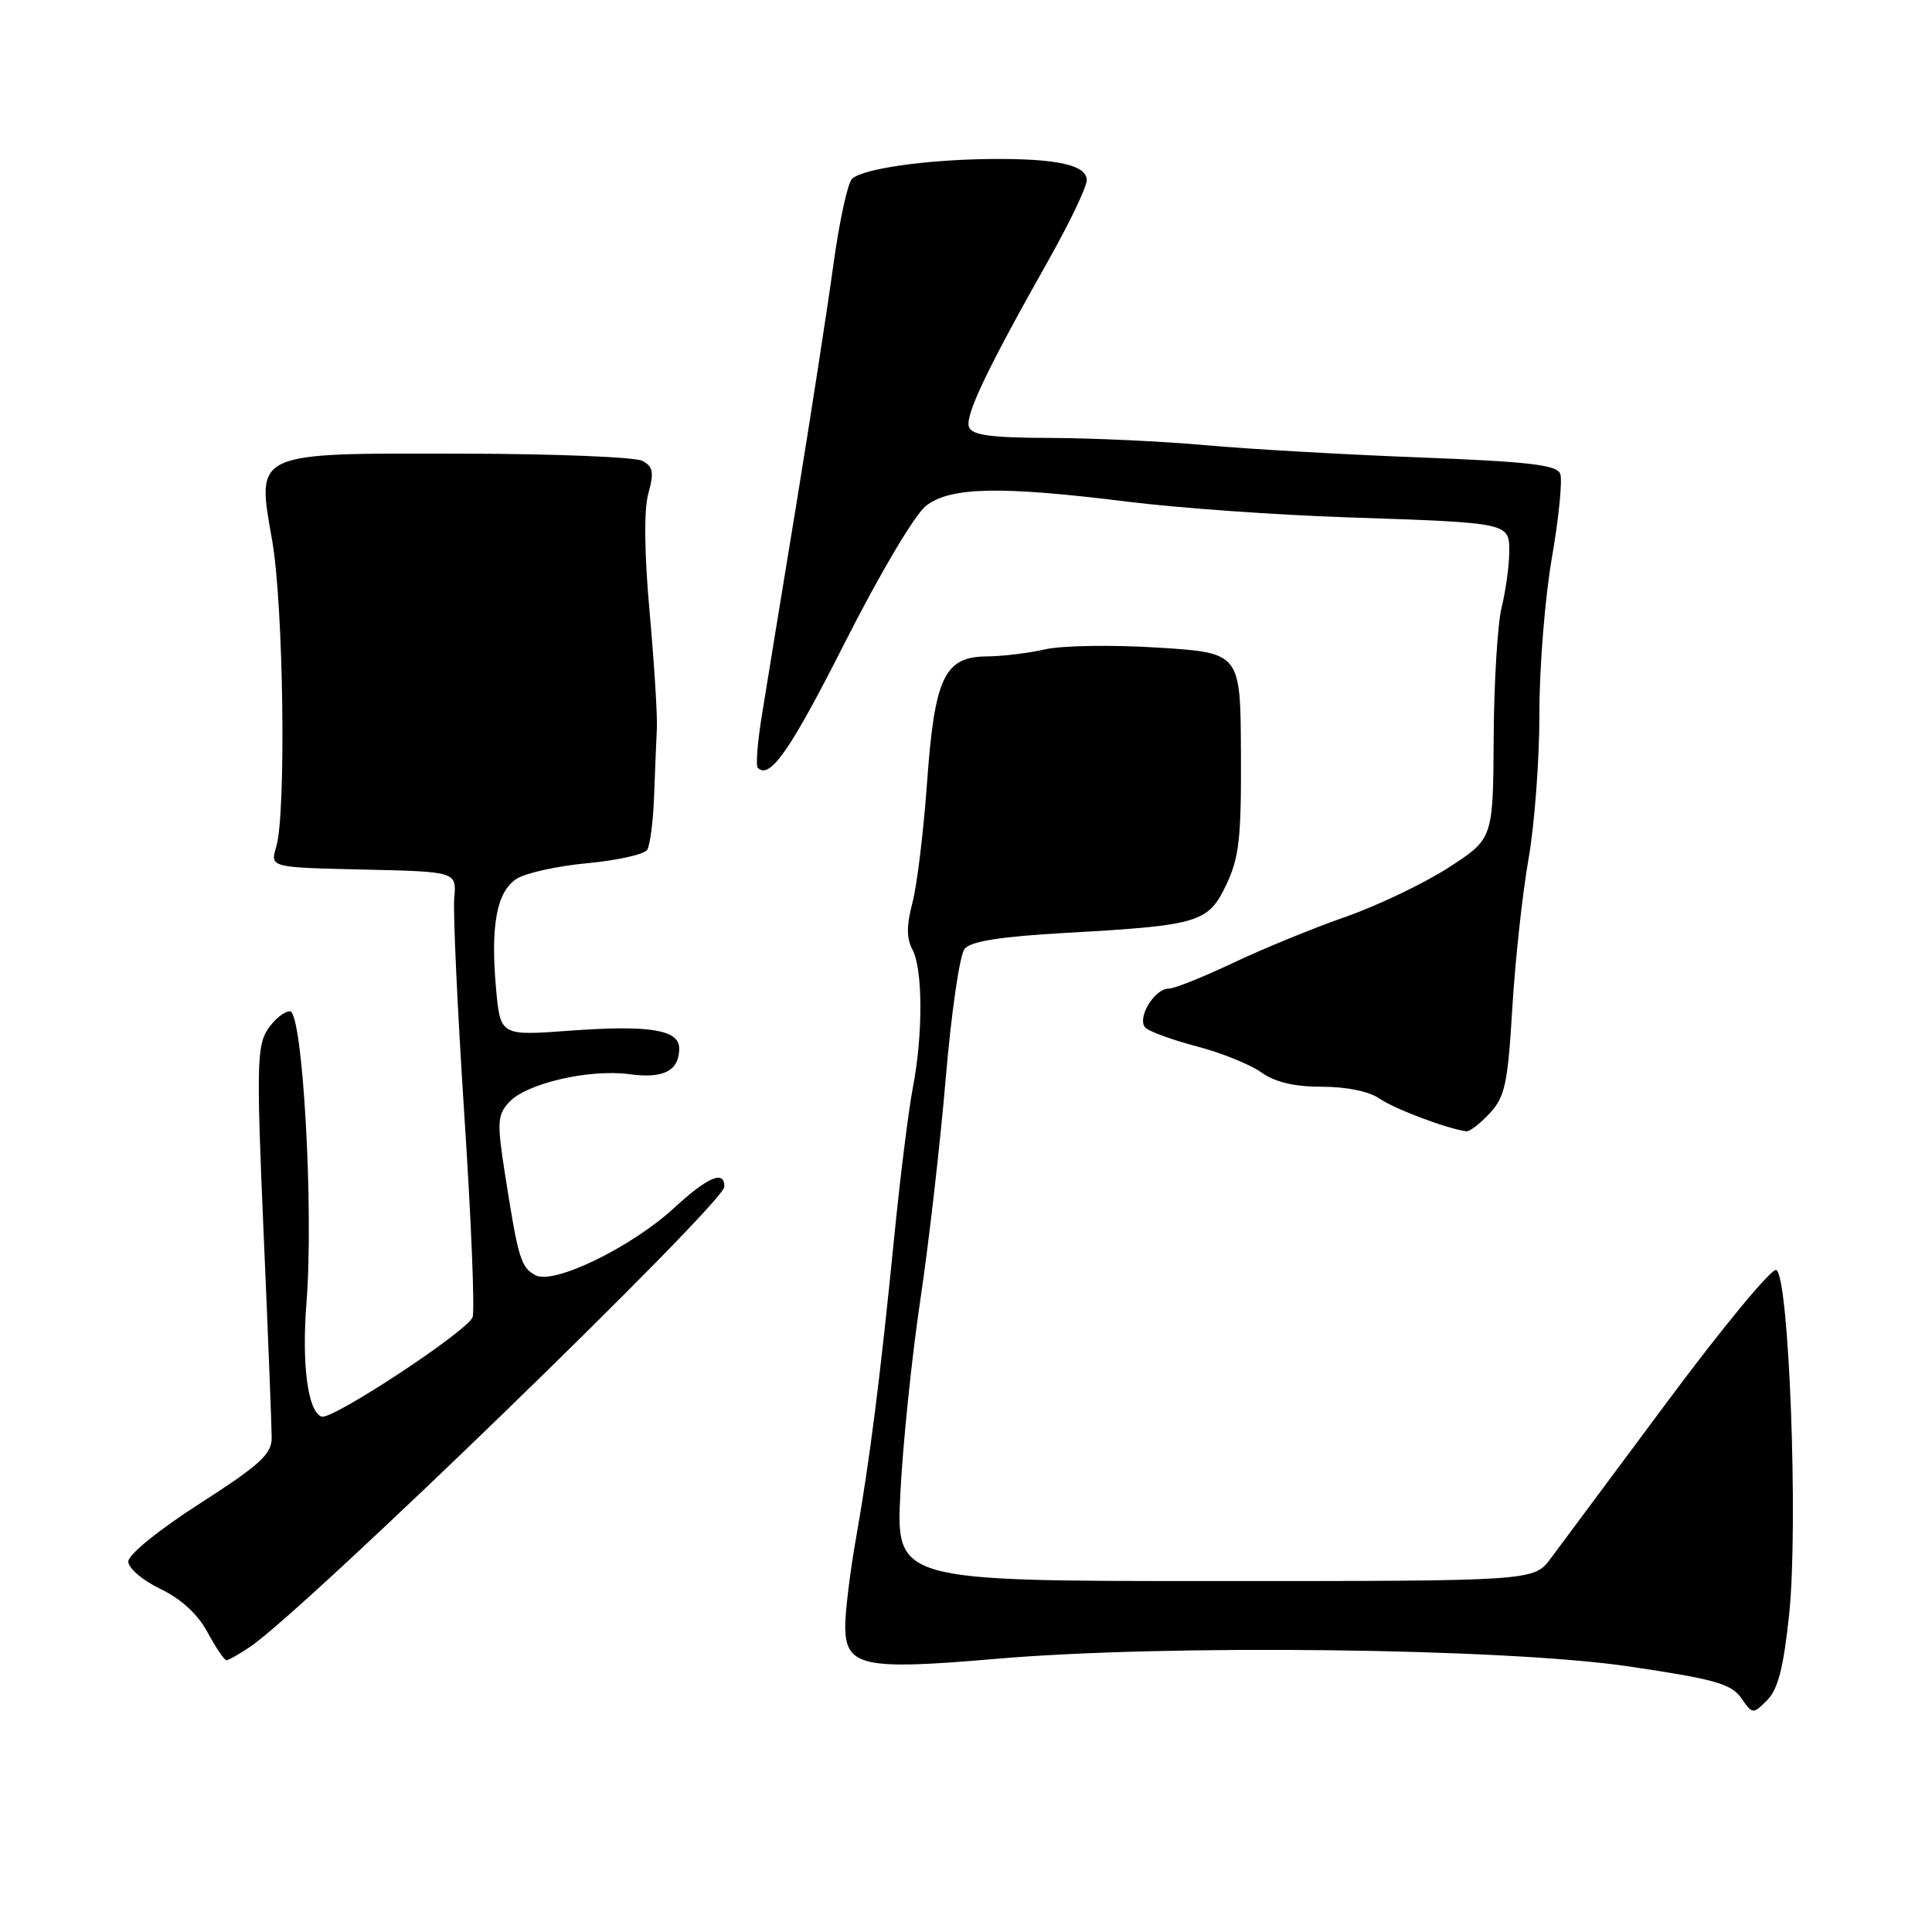<?xml version="1.0" encoding="UTF-8" standalone="no"?>
<!DOCTYPE svg PUBLIC "-//W3C//DTD SVG 1.1//EN" "http://www.w3.org/Graphics/SVG/1.1/DTD/svg11.dtd" >
<svg xmlns="http://www.w3.org/2000/svg" xmlns:xlink="http://www.w3.org/1999/xlink" version="1.1" viewBox="0 0 256 256">
 <g >
 <path fill="currentColor"
d=" M 237.07 213.93 C 238.31 202.17 237.05 168.84 235.35 168.28 C 234.71 168.07 228.23 175.91 220.95 185.70 C 213.67 195.49 206.71 204.85 205.48 206.50 C 203.24 209.50 203.24 209.50 160.98 209.50 C 118.72 209.50 118.72 209.50 119.31 197.73 C 119.64 191.26 120.82 179.78 121.95 172.23 C 123.08 164.68 124.59 151.44 125.32 142.82 C 126.05 134.19 127.17 126.50 127.82 125.72 C 128.65 124.72 132.59 124.10 141.25 123.61 C 158.92 122.62 160.10 122.26 162.50 117.21 C 164.20 113.63 164.49 111.02 164.43 99.75 C 164.37 86.50 164.37 86.50 153.43 85.81 C 147.42 85.43 140.70 85.53 138.50 86.04 C 136.30 86.54 132.82 86.96 130.77 86.98 C 125.13 87.01 123.83 89.76 122.83 103.83 C 122.37 110.25 121.50 117.36 120.90 119.63 C 120.11 122.63 120.11 124.33 120.90 125.82 C 122.29 128.40 122.31 137.10 120.96 144.11 C 120.39 147.08 119.27 156.03 118.48 164.00 C 116.62 182.70 115.24 193.52 113.45 203.68 C 112.65 208.18 112.00 213.48 112.00 215.45 C 112.00 220.83 114.29 221.33 131.91 219.81 C 154.60 217.85 199.47 218.39 215.83 220.81 C 227.18 222.49 229.39 223.11 230.71 224.99 C 232.23 227.16 232.28 227.17 234.16 225.28 C 235.59 223.85 236.33 220.96 237.07 213.93 Z  M 33.10 218.24 C 40.37 213.36 95.94 159.45 95.98 157.25 C 96.02 155.00 93.80 155.93 89.31 160.07 C 83.66 165.27 73.37 170.27 70.96 168.98 C 69.02 167.94 68.67 166.79 66.94 155.73 C 65.84 148.73 65.89 147.78 67.44 146.06 C 69.71 143.56 78.10 141.61 83.44 142.34 C 87.94 142.95 90.00 141.88 90.00 138.91 C 90.00 136.44 86.03 135.80 75.52 136.57 C 66.30 137.25 66.30 137.25 65.73 131.00 C 64.98 122.67 65.81 118.17 68.43 116.46 C 69.60 115.69 73.83 114.75 77.81 114.38 C 81.80 114.01 85.38 113.21 85.76 112.60 C 86.14 112.00 86.55 108.80 86.67 105.50 C 86.79 102.20 86.96 98.15 87.04 96.50 C 87.12 94.85 86.69 87.94 86.08 81.14 C 85.37 73.21 85.31 67.55 85.91 65.38 C 86.68 62.58 86.54 61.83 85.13 61.07 C 84.18 60.56 73.45 60.13 61.28 60.11 C 33.43 60.05 33.98 59.80 36.06 71.60 C 37.57 80.19 37.94 107.79 36.60 112.22 C 35.78 114.94 35.78 114.94 48.14 115.22 C 60.50 115.50 60.50 115.50 60.19 119.00 C 60.02 120.92 60.62 133.88 61.53 147.80 C 62.44 161.71 62.93 173.74 62.62 174.54 C 61.90 176.41 44.03 188.18 42.62 187.71 C 40.80 187.10 39.96 180.84 40.61 172.62 C 41.59 160.22 40.10 134.00 38.42 134.00 C 37.66 134.00 36.33 135.09 35.46 136.42 C 34.04 138.59 33.98 141.49 34.93 163.39 C 35.52 176.88 36.00 189.09 36.00 190.51 C 36.00 192.68 34.48 194.08 26.50 199.21 C 21.03 202.72 17.00 205.99 17.00 206.91 C 17.00 207.80 18.88 209.40 21.25 210.54 C 24.01 211.86 26.20 213.88 27.50 216.29 C 28.60 218.33 29.73 219.99 30.00 219.99 C 30.27 219.99 31.67 219.20 33.10 218.24 Z  M 197.40 147.51 C 199.42 145.33 199.79 143.61 200.39 133.56 C 200.77 127.26 201.73 118.37 202.54 113.80 C 203.34 109.24 203.99 100.55 203.98 94.50 C 203.97 88.45 204.72 79.17 205.64 73.87 C 206.56 68.57 207.05 63.58 206.74 62.78 C 206.29 61.60 202.59 61.17 188.07 60.61 C 178.11 60.23 165.36 59.50 159.73 58.99 C 154.10 58.48 144.87 58.05 139.22 58.03 C 131.37 58.01 128.81 57.67 128.40 56.60 C 127.83 55.11 130.76 48.95 138.92 34.50 C 141.71 29.55 144.00 24.77 144.00 23.88 C 144.00 21.85 139.99 20.98 131.12 21.07 C 122.54 21.17 114.23 22.37 112.89 23.71 C 112.31 24.29 111.20 29.43 110.42 35.13 C 109.64 40.83 107.42 55.17 105.49 67.00 C 103.55 78.83 101.50 91.37 100.94 94.87 C 100.37 98.37 100.13 101.47 100.41 101.74 C 102.01 103.34 104.73 99.42 111.98 85.09 C 116.58 76.01 121.21 68.20 122.68 67.04 C 125.89 64.51 132.55 64.37 149.54 66.49 C 156.12 67.31 169.15 68.24 178.50 68.55 C 200.28 69.29 200.01 69.23 199.98 73.27 C 199.96 75.05 199.51 78.30 198.97 80.50 C 198.43 82.70 197.96 90.50 197.92 97.82 C 197.84 111.15 197.84 111.15 191.92 114.97 C 188.67 117.07 182.52 120.01 178.25 121.50 C 173.99 122.99 167.29 125.74 163.36 127.60 C 159.43 129.47 155.60 131.00 154.85 131.00 C 152.95 131.00 150.58 134.98 151.78 136.18 C 152.29 136.69 155.35 137.80 158.58 138.65 C 161.80 139.49 165.65 141.04 167.12 142.09 C 168.97 143.40 171.49 144.00 175.18 144.00 C 178.44 144.00 181.43 144.62 182.79 145.57 C 184.72 146.92 191.83 149.60 194.30 149.90 C 194.74 149.96 196.13 148.88 197.40 147.51 Z "/>
</g>
</svg>